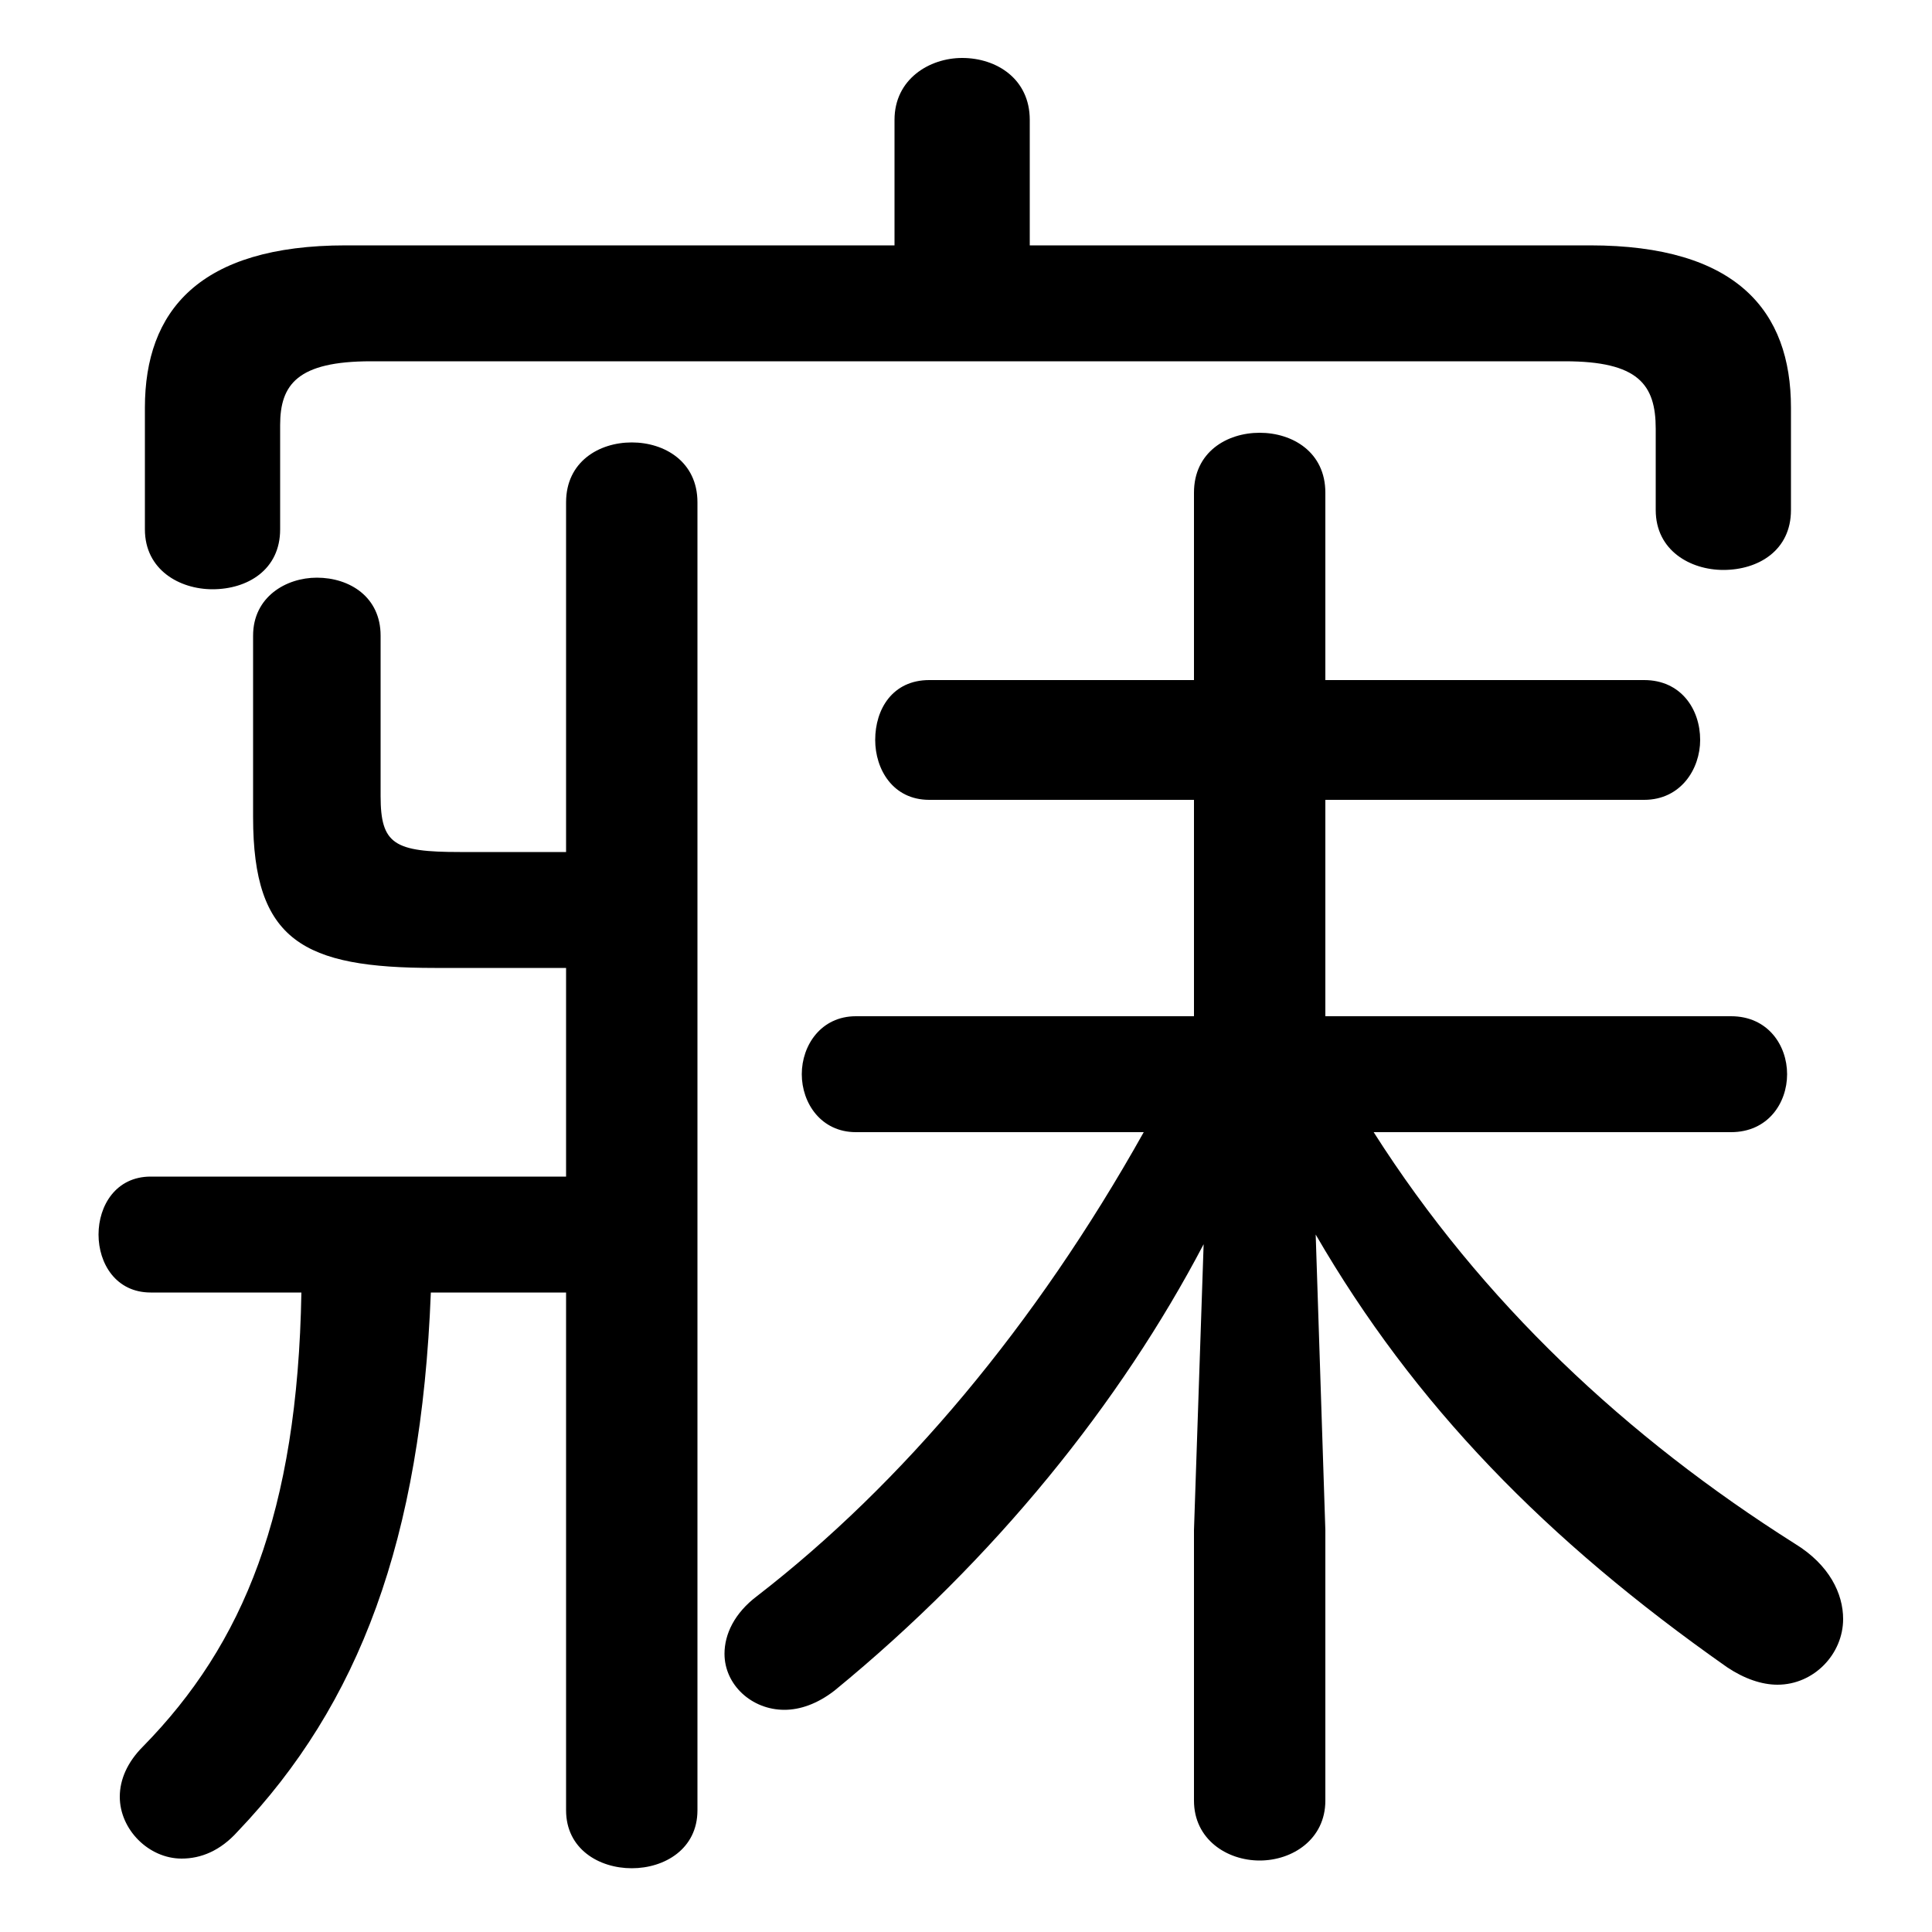 <svg xmlns="http://www.w3.org/2000/svg" viewBox="0 -44.0 50.0 50.0">
    <rect x="0" y="-44.0" width="50.0" height="50.0" fill="#808080" stroke="none"/>
    <g transform="scale(1, -1)">
        <!-- ボディの枠 -->
        <rect x="0" y="-6.0" width="50.0" height="50.0"
            stroke="white" fill="white"/>
        <!-- グリフ座標系の原点 -->
        <circle cx="0" cy="0" r="5" fill="white"/>
        <!-- グリフのアウトライン -->
        <g style="fill:black;stroke:#000000;stroke-width:0;stroke-linecap:round;stroke-linejoin:round;">
        <path d="M 44.8 14.7 C 45.75 14.7 46.25 15.45 46.25 16.2 C 46.25 16.95 45.75 17.7 44.8 17.7 L 34.3 17.7 L 34.3 23.3 L 42.55 23.3 C 43.5 23.3 44.0 24.1 44.0 24.85 C 44.0 25.65 43.5 26.4 42.55 26.4 L 34.3 26.4 L 34.3 31.25 C 34.3 32.3 33.45 32.8 32.6 32.8 C 31.75 32.8 30.9 32.3 30.9 31.25 L 30.9 26.4 L 24.05 26.4 C 23.1 26.4 22.65 25.65 22.65 24.85 C 22.65 24.1 23.1 23.3 24.05 23.3 L 30.9 23.3 L 30.9 17.7 L 22.15 17.7 C 21.25 17.7 20.75 16.95 20.75 16.2 C 20.75 15.45 21.25 14.7 22.15 14.7 L 29.6 14.7 C 26.8 9.7 23.35 5.6 19.6 2.7 C 19.0 2.25 18.75 1.7 18.75 1.2 C 18.75 0.4 19.45 -0.25 20.3 -0.25 C 20.7 -0.25 21.15 -0.1 21.6 0.25 C 25.75 3.65 29.0 7.7 31.15 11.8 L 30.9 4.4 L 30.9 -2.6 C 30.9 -3.6 31.75 -4.15 32.6 -4.15 C 33.45 -4.15 34.3 -3.6 34.3 -2.6 L 34.3 4.4 L 34.05 12.05 C 36.6 7.65 40.0 4.15 44.7 0.85 C 45.15 0.55 45.6 0.4 46.0 0.4 C 46.95 0.4 47.7 1.2 47.7 2.1 C 47.7 2.75 47.35 3.5 46.45 4.05 C 42.1 6.8 38.35 10.3 35.55 14.7 Z M 26.65 37.65 L 26.65 40.9 C 26.65 41.95 25.8 42.5 24.9 42.5 C 24.05 42.5 23.15 41.95 23.15 40.9 L 23.15 37.65 L 8.95 37.65 C 5.15 37.65 3.75 35.95 3.75 33.45 L 3.75 30.3 C 3.75 29.25 4.65 28.75 5.5 28.75 C 6.4 28.75 7.25 29.25 7.25 30.3 L 7.25 33.0 C 7.25 34.05 7.7 34.65 9.6 34.65 L 40.5 34.65 C 42.4 34.65 42.85 34.05 42.85 32.9 L 42.85 30.8 C 42.85 29.75 43.75 29.25 44.6 29.25 C 45.5 29.25 46.35 29.75 46.35 30.8 L 46.35 33.45 C 46.35 35.95 44.95 37.65 41.15 37.65 Z M 14.65 21.95 L 11.9 21.95 C 10.2 21.95 9.85 22.15 9.85 23.4 L 9.85 27.55 C 9.85 28.55 9.05 29.05 8.2 29.05 C 7.4 29.05 6.55 28.55 6.55 27.55 L 6.55 22.85 C 6.55 19.65 7.85 18.95 11.25 18.95 L 14.65 18.95 L 14.65 13.55 L 3.9 13.55 C 3.0 13.55 2.55 12.8 2.55 12.05 C 2.55 11.3 3.0 10.55 3.9 10.55 L 7.8 10.55 C 7.7 4.85 6.3 1.45 3.7 -1.2 C 3.3 -1.6 3.1 -2.05 3.1 -2.5 C 3.1 -3.35 3.85 -4.1 4.7 -4.1 C 5.2 -4.1 5.7 -3.9 6.15 -3.4 C 9.3 -0.1 10.9 4.15 11.15 10.55 L 14.65 10.55 L 14.65 -2.85 C 14.65 -3.85 15.5 -4.35 16.35 -4.35 C 17.2 -4.35 18.05 -3.85 18.05 -2.85 L 18.05 31.0 C 18.05 32.05 17.2 32.55 16.35 32.55 C 15.5 32.55 14.65 32.05 14.65 31.0 Z"/>
    </g>
    </g>
</svg>
